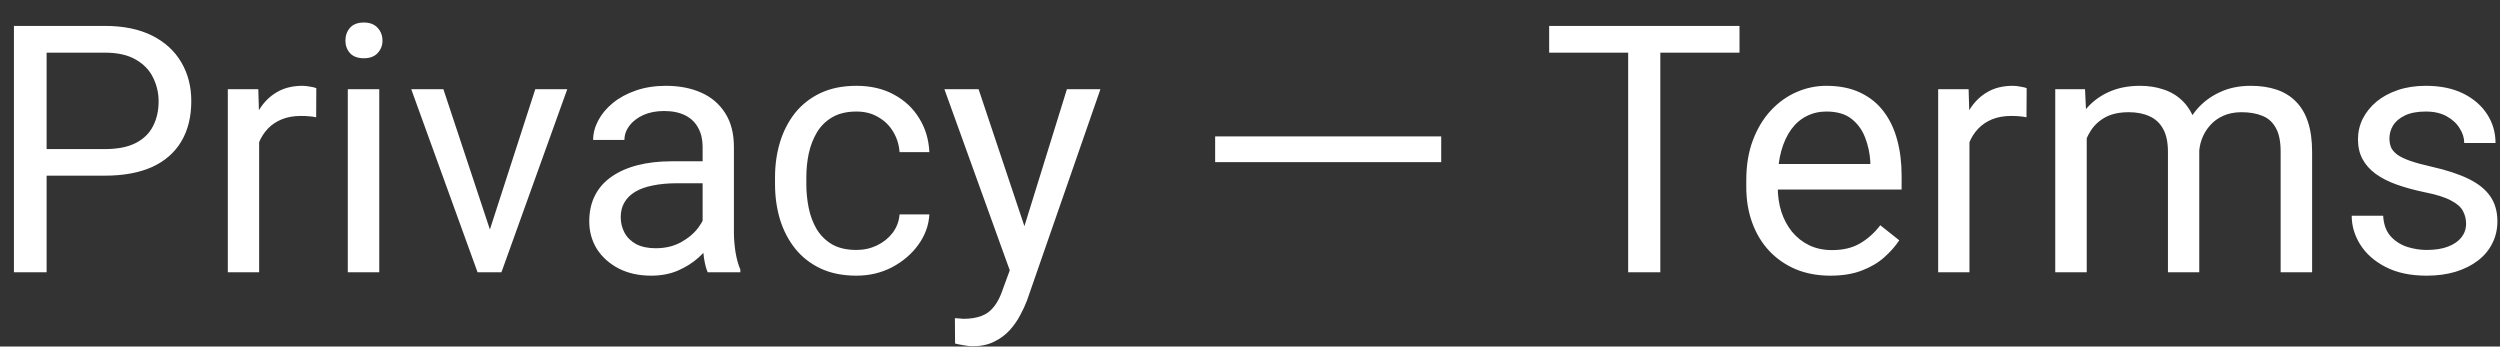 <svg width="101" height="14" viewBox="0 0 101 14" fill="none" xmlns="http://www.w3.org/2000/svg">
<rect x="0" y="0" width="101" height="14" fill="#333333" stroke="none"/>
<path d="M4.234 7.097H1.575V6.023H4.234C4.749 6.023 5.166 5.941 5.485 5.777C5.804 5.613 6.037 5.385 6.183 5.094C6.333 4.802 6.408 4.469 6.408 4.096C6.408 3.754 6.333 3.433 6.183 3.132C6.037 2.831 5.804 2.59 5.485 2.407C5.166 2.22 4.749 2.127 4.234 2.127H1.883V11H0.563V1.047H4.234C4.986 1.047 5.622 1.177 6.142 1.437C6.661 1.696 7.055 2.056 7.324 2.517C7.593 2.972 7.728 3.494 7.728 4.082C7.728 4.72 7.593 5.265 7.324 5.716C7.055 6.167 6.661 6.511 6.142 6.748C5.622 6.98 4.986 7.097 4.234 7.097ZM10.469 4.766V11H9.204V3.604H10.435L10.469 4.766ZM12.779 3.562L12.773 4.738C12.668 4.715 12.567 4.702 12.472 4.697C12.38 4.688 12.276 4.684 12.157 4.684C11.866 4.684 11.608 4.729 11.385 4.82C11.162 4.911 10.972 5.039 10.817 5.203C10.662 5.367 10.539 5.563 10.448 5.791C10.362 6.014 10.305 6.26 10.277 6.529L9.922 6.734C9.922 6.288 9.965 5.868 10.052 5.477C10.143 5.085 10.282 4.738 10.469 4.438C10.656 4.132 10.893 3.895 11.18 3.727C11.471 3.553 11.818 3.467 12.219 3.467C12.31 3.467 12.415 3.478 12.533 3.501C12.652 3.519 12.734 3.54 12.779 3.562ZM15.322 3.604V11H14.051V3.604H15.322ZM13.955 1.642C13.955 1.437 14.017 1.263 14.14 1.122C14.267 0.981 14.454 0.91 14.7 0.91C14.942 0.91 15.126 0.981 15.254 1.122C15.386 1.263 15.452 1.437 15.452 1.642C15.452 1.838 15.386 2.006 15.254 2.147C15.126 2.284 14.942 2.353 14.7 2.353C14.454 2.353 14.267 2.284 14.14 2.147C14.017 2.006 13.955 1.838 13.955 1.642ZM19.602 9.858L21.625 3.604H22.917L20.258 11H19.41L19.602 9.858ZM17.913 3.604L19.998 9.893L20.142 11H19.294L16.614 3.604H17.913ZM28.386 9.735V5.928C28.386 5.636 28.326 5.383 28.208 5.169C28.094 4.95 27.921 4.782 27.689 4.663C27.456 4.545 27.169 4.485 26.827 4.485C26.508 4.485 26.228 4.54 25.986 4.649C25.749 4.759 25.562 4.902 25.426 5.08C25.294 5.258 25.227 5.449 25.227 5.654H23.963C23.963 5.39 24.031 5.128 24.168 4.868C24.305 4.608 24.501 4.374 24.756 4.164C25.016 3.95 25.326 3.781 25.686 3.658C26.05 3.531 26.456 3.467 26.902 3.467C27.44 3.467 27.914 3.558 28.324 3.74C28.739 3.923 29.062 4.198 29.295 4.567C29.532 4.932 29.65 5.39 29.65 5.941V9.387C29.65 9.633 29.671 9.895 29.712 10.173C29.758 10.451 29.824 10.69 29.91 10.891V11H28.591C28.527 10.854 28.477 10.661 28.44 10.419C28.404 10.173 28.386 9.945 28.386 9.735ZM28.605 6.516L28.618 7.404H27.34C26.98 7.404 26.659 7.434 26.376 7.493C26.093 7.548 25.856 7.632 25.665 7.746C25.474 7.86 25.328 8.004 25.227 8.177C25.127 8.345 25.077 8.544 25.077 8.771C25.077 9.004 25.13 9.216 25.234 9.407C25.339 9.599 25.496 9.751 25.706 9.865C25.92 9.975 26.182 10.029 26.492 10.029C26.88 10.029 27.221 9.947 27.518 9.783C27.814 9.619 28.049 9.419 28.222 9.182C28.399 8.945 28.495 8.715 28.509 8.491L29.049 9.1C29.017 9.291 28.93 9.503 28.789 9.735C28.648 9.968 28.459 10.191 28.222 10.405C27.989 10.615 27.711 10.79 27.388 10.932C27.069 11.068 26.709 11.137 26.308 11.137C25.806 11.137 25.366 11.039 24.988 10.843C24.615 10.647 24.323 10.385 24.113 10.057C23.908 9.724 23.806 9.353 23.806 8.942C23.806 8.546 23.883 8.197 24.038 7.896C24.193 7.591 24.416 7.338 24.708 7.138C25 6.933 25.351 6.778 25.761 6.673C26.171 6.568 26.629 6.516 27.135 6.516H28.605ZM34.6 10.098C34.9 10.098 35.178 10.036 35.434 9.913C35.689 9.79 35.898 9.621 36.062 9.407C36.227 9.188 36.32 8.94 36.343 8.662H37.546C37.523 9.1 37.375 9.507 37.102 9.886C36.833 10.259 36.48 10.562 36.042 10.795C35.605 11.023 35.124 11.137 34.6 11.137C34.044 11.137 33.558 11.039 33.144 10.843C32.733 10.647 32.392 10.378 32.118 10.036C31.849 9.694 31.646 9.302 31.51 8.86C31.378 8.414 31.311 7.942 31.311 7.445V7.158C31.311 6.661 31.378 6.192 31.51 5.75C31.646 5.303 31.849 4.909 32.118 4.567C32.392 4.226 32.733 3.957 33.144 3.761C33.558 3.565 34.044 3.467 34.6 3.467C35.178 3.467 35.684 3.585 36.117 3.822C36.55 4.055 36.89 4.374 37.136 4.779C37.386 5.18 37.523 5.636 37.546 6.146H36.343C36.32 5.841 36.233 5.565 36.083 5.319C35.937 5.073 35.737 4.877 35.481 4.731C35.231 4.581 34.937 4.506 34.6 4.506C34.212 4.506 33.886 4.583 33.622 4.738C33.362 4.889 33.155 5.094 33 5.354C32.85 5.609 32.74 5.894 32.672 6.208C32.608 6.518 32.576 6.835 32.576 7.158V7.445C32.576 7.769 32.608 8.088 32.672 8.402C32.736 8.717 32.843 9.002 32.993 9.257C33.148 9.512 33.355 9.717 33.615 9.872C33.88 10.023 34.208 10.098 34.6 10.098ZM41.046 10.234L43.103 3.604H44.457L41.49 12.142C41.422 12.324 41.331 12.52 41.217 12.729C41.107 12.944 40.966 13.146 40.793 13.338C40.62 13.529 40.41 13.684 40.164 13.803C39.922 13.926 39.633 13.987 39.296 13.987C39.196 13.987 39.068 13.974 38.913 13.946C38.758 13.919 38.649 13.896 38.585 13.878L38.578 12.852C38.615 12.857 38.672 12.862 38.749 12.866C38.831 12.875 38.888 12.88 38.92 12.88C39.207 12.88 39.451 12.841 39.651 12.764C39.852 12.691 40.02 12.565 40.157 12.388C40.298 12.214 40.419 11.975 40.52 11.67L41.046 10.234ZM39.535 3.604L41.456 9.346L41.784 10.679L40.875 11.144L38.154 3.604H39.535ZM58.225 5.511V6.55H49.092V5.511H58.225ZM67.077 1.047V11H65.778V1.047H67.077ZM70.276 1.047V2.127H62.586V1.047H70.276ZM73.947 11.137C73.432 11.137 72.965 11.05 72.546 10.877C72.131 10.699 71.773 10.451 71.473 10.132C71.176 9.813 70.949 9.435 70.789 8.997C70.63 8.56 70.55 8.081 70.55 7.562V7.274C70.55 6.673 70.639 6.137 70.816 5.668C70.994 5.194 71.236 4.793 71.541 4.465C71.846 4.137 72.193 3.888 72.58 3.72C72.967 3.551 73.368 3.467 73.783 3.467C74.312 3.467 74.768 3.558 75.15 3.74C75.538 3.923 75.855 4.178 76.101 4.506C76.347 4.829 76.529 5.212 76.647 5.654C76.766 6.092 76.825 6.57 76.825 7.09V7.657H71.302V6.625H75.561V6.529C75.542 6.201 75.474 5.882 75.356 5.572C75.242 5.262 75.059 5.007 74.809 4.807C74.558 4.606 74.216 4.506 73.783 4.506C73.496 4.506 73.232 4.567 72.99 4.69C72.749 4.809 72.541 4.987 72.368 5.224C72.195 5.461 72.061 5.75 71.965 6.092C71.869 6.434 71.821 6.828 71.821 7.274V7.562C71.821 7.912 71.869 8.243 71.965 8.553C72.065 8.858 72.209 9.127 72.395 9.359C72.587 9.592 72.817 9.774 73.086 9.906C73.359 10.038 73.669 10.104 74.016 10.104C74.462 10.104 74.841 10.013 75.15 9.831C75.46 9.649 75.731 9.405 75.964 9.1L76.73 9.708C76.57 9.95 76.367 10.18 76.121 10.398C75.875 10.617 75.572 10.795 75.212 10.932C74.856 11.068 74.435 11.137 73.947 11.137ZM79.566 4.766V11H78.302V3.604H79.532L79.566 4.766ZM81.877 3.562L81.87 4.738C81.765 4.715 81.665 4.702 81.569 4.697C81.478 4.688 81.373 4.684 81.255 4.684C80.963 4.684 80.706 4.729 80.482 4.82C80.259 4.911 80.07 5.039 79.915 5.203C79.76 5.367 79.637 5.563 79.546 5.791C79.459 6.014 79.402 6.26 79.375 6.529L79.019 6.734C79.019 6.288 79.063 5.868 79.149 5.477C79.241 5.085 79.38 4.738 79.566 4.438C79.753 4.132 79.99 3.895 80.277 3.727C80.569 3.553 80.915 3.467 81.316 3.467C81.408 3.467 81.512 3.478 81.631 3.501C81.749 3.519 81.831 3.54 81.877 3.562ZM84.304 5.073V11H83.032V3.604H84.235L84.304 5.073ZM84.044 7.021L83.456 7.001C83.461 6.495 83.527 6.028 83.654 5.6C83.782 5.167 83.971 4.791 84.222 4.472C84.472 4.153 84.784 3.907 85.158 3.733C85.532 3.556 85.965 3.467 86.457 3.467C86.803 3.467 87.122 3.517 87.414 3.617C87.706 3.713 87.959 3.866 88.173 4.075C88.387 4.285 88.553 4.554 88.672 4.882C88.79 5.21 88.85 5.606 88.85 6.071V11H87.585V6.133C87.585 5.745 87.519 5.436 87.387 5.203C87.259 4.971 87.077 4.802 86.84 4.697C86.603 4.588 86.325 4.533 86.006 4.533C85.632 4.533 85.32 4.599 85.069 4.731C84.819 4.864 84.618 5.046 84.468 5.278C84.317 5.511 84.208 5.777 84.14 6.078C84.076 6.374 84.044 6.689 84.044 7.021ZM88.836 6.324L87.988 6.584C87.993 6.178 88.059 5.789 88.186 5.415C88.319 5.041 88.508 4.709 88.754 4.417C89.005 4.125 89.312 3.895 89.677 3.727C90.041 3.553 90.458 3.467 90.928 3.467C91.324 3.467 91.675 3.519 91.981 3.624C92.29 3.729 92.55 3.891 92.76 4.109C92.974 4.324 93.136 4.599 93.245 4.937C93.355 5.274 93.409 5.675 93.409 6.14V11H92.138V6.126C92.138 5.711 92.072 5.39 91.939 5.162C91.812 4.93 91.63 4.768 91.393 4.677C91.16 4.581 90.882 4.533 90.559 4.533C90.281 4.533 90.034 4.581 89.82 4.677C89.606 4.772 89.426 4.905 89.28 5.073C89.134 5.237 89.023 5.426 88.945 5.641C88.872 5.855 88.836 6.083 88.836 6.324ZM99.63 9.038C99.63 8.856 99.589 8.687 99.507 8.532C99.429 8.373 99.268 8.229 99.022 8.102C98.78 7.969 98.415 7.855 97.928 7.76C97.518 7.673 97.146 7.571 96.814 7.452C96.485 7.334 96.205 7.19 95.973 7.021C95.745 6.853 95.569 6.655 95.446 6.427C95.323 6.199 95.262 5.932 95.262 5.627C95.262 5.335 95.326 5.06 95.453 4.8C95.585 4.54 95.77 4.31 96.007 4.109C96.248 3.909 96.538 3.752 96.875 3.638C97.212 3.524 97.588 3.467 98.003 3.467C98.595 3.467 99.101 3.572 99.52 3.781C99.94 3.991 100.261 4.271 100.484 4.622C100.708 4.968 100.819 5.354 100.819 5.777H99.555C99.555 5.572 99.493 5.374 99.37 5.183C99.252 4.987 99.076 4.825 98.844 4.697C98.616 4.57 98.336 4.506 98.003 4.506C97.652 4.506 97.367 4.561 97.148 4.67C96.934 4.775 96.777 4.909 96.677 5.073C96.581 5.237 96.533 5.41 96.533 5.593C96.533 5.729 96.556 5.853 96.602 5.962C96.652 6.067 96.738 6.165 96.861 6.256C96.984 6.342 97.158 6.424 97.381 6.502C97.604 6.579 97.889 6.657 98.235 6.734C98.841 6.871 99.341 7.035 99.732 7.227C100.124 7.418 100.416 7.653 100.607 7.931C100.799 8.209 100.895 8.546 100.895 8.942C100.895 9.266 100.826 9.562 100.689 9.831C100.557 10.1 100.364 10.332 100.108 10.528C99.858 10.72 99.557 10.87 99.206 10.979C98.86 11.084 98.47 11.137 98.037 11.137C97.385 11.137 96.834 11.021 96.383 10.788C95.932 10.556 95.59 10.255 95.357 9.886C95.125 9.517 95.009 9.127 95.009 8.717H96.28C96.299 9.063 96.399 9.339 96.581 9.544C96.763 9.744 96.987 9.888 97.251 9.975C97.515 10.057 97.777 10.098 98.037 10.098C98.383 10.098 98.673 10.052 98.905 9.961C99.142 9.87 99.322 9.744 99.445 9.585C99.568 9.425 99.63 9.243 99.63 9.038Z" fill="white"/>
</svg>
